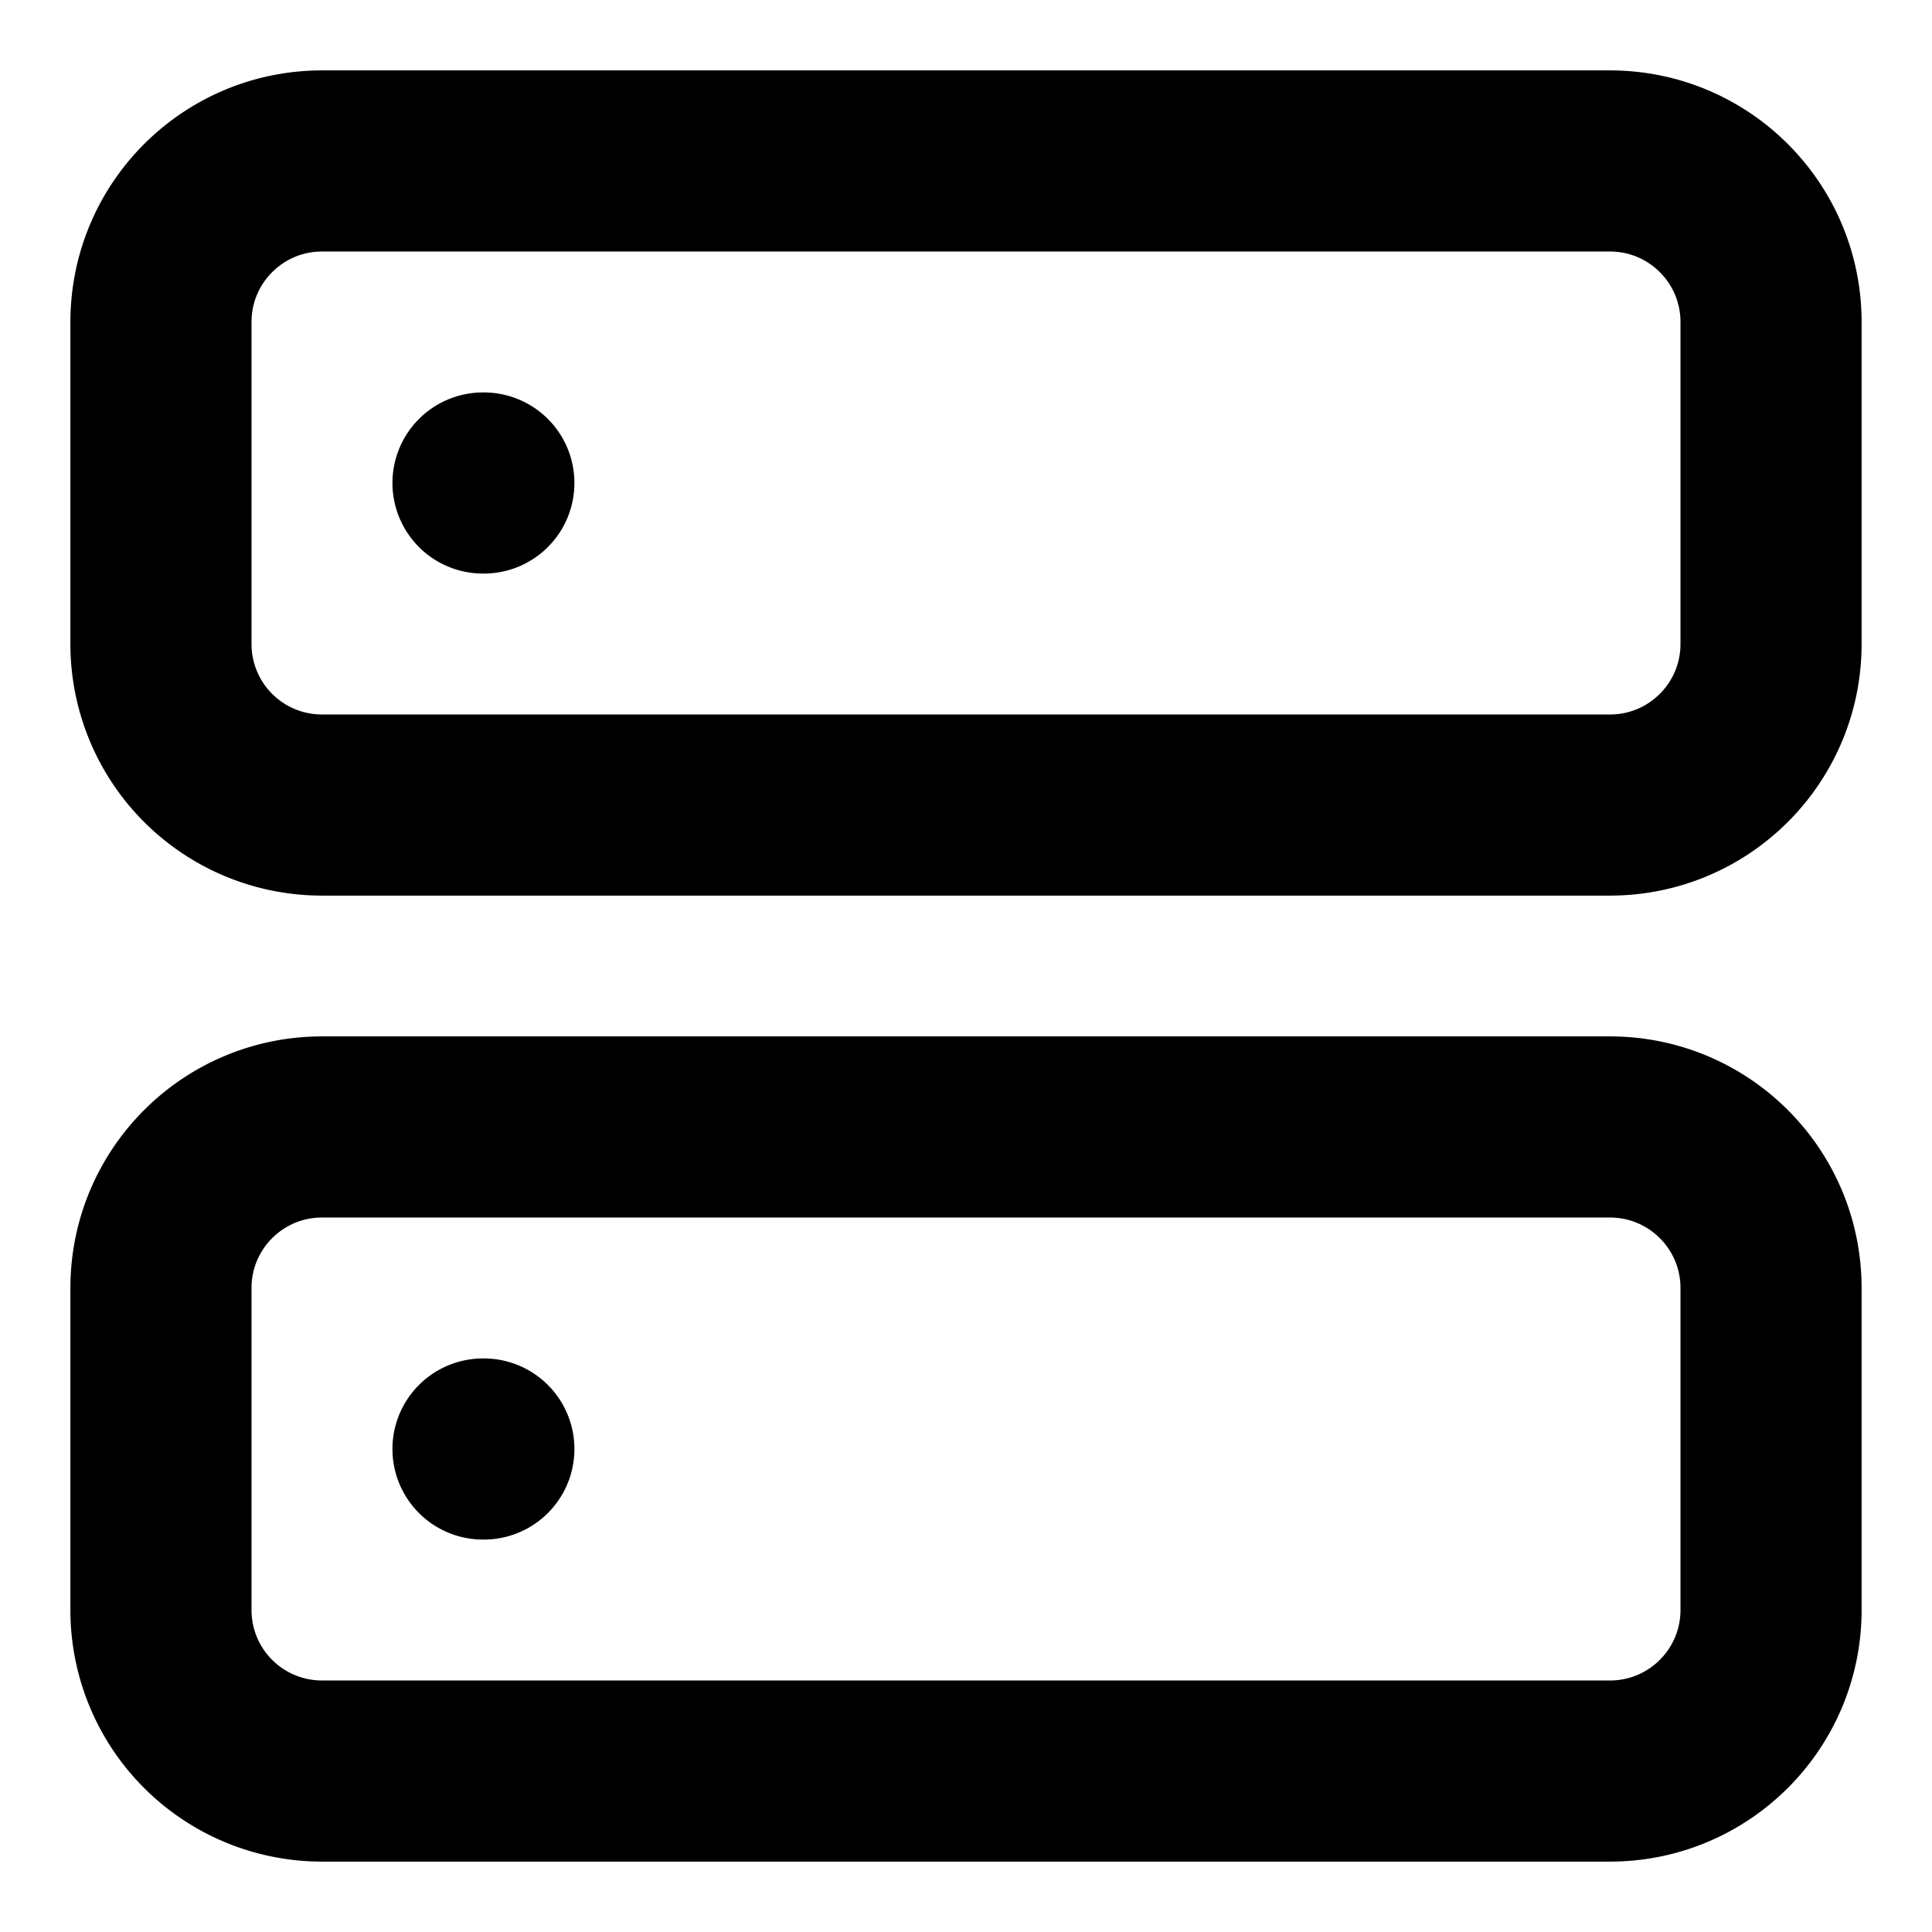<svg xmlns="http://www.w3.org/2000/svg" viewBox="0 0 16 16" stroke-linejoin="round" stroke-linecap="round" stroke="currentColor" fill="none"><g clip-path="url(#a)"><path stroke-width="1.5" d="M4 4h.007M4 12h.007M2.667 1.333h10.666c.737 0 1.334.597 1.334 1.334v2.666c0 .737-.597 1.334-1.334 1.334H2.667a1.333 1.333 0 0 1-1.334-1.334V2.667c0-.737.597-1.334 1.334-1.334Zm0 8h10.666c.737 0 1.334.597 1.334 1.334v2.666c0 .737-.597 1.334-1.334 1.334H2.667a1.333 1.333 0 0 1-1.334-1.334v-2.666c0-.737.597-1.334 1.334-1.334Z"/></g><defs><clipPath id="a"><path d="M0 0H16V16H0z"/></clipPath></defs></svg>